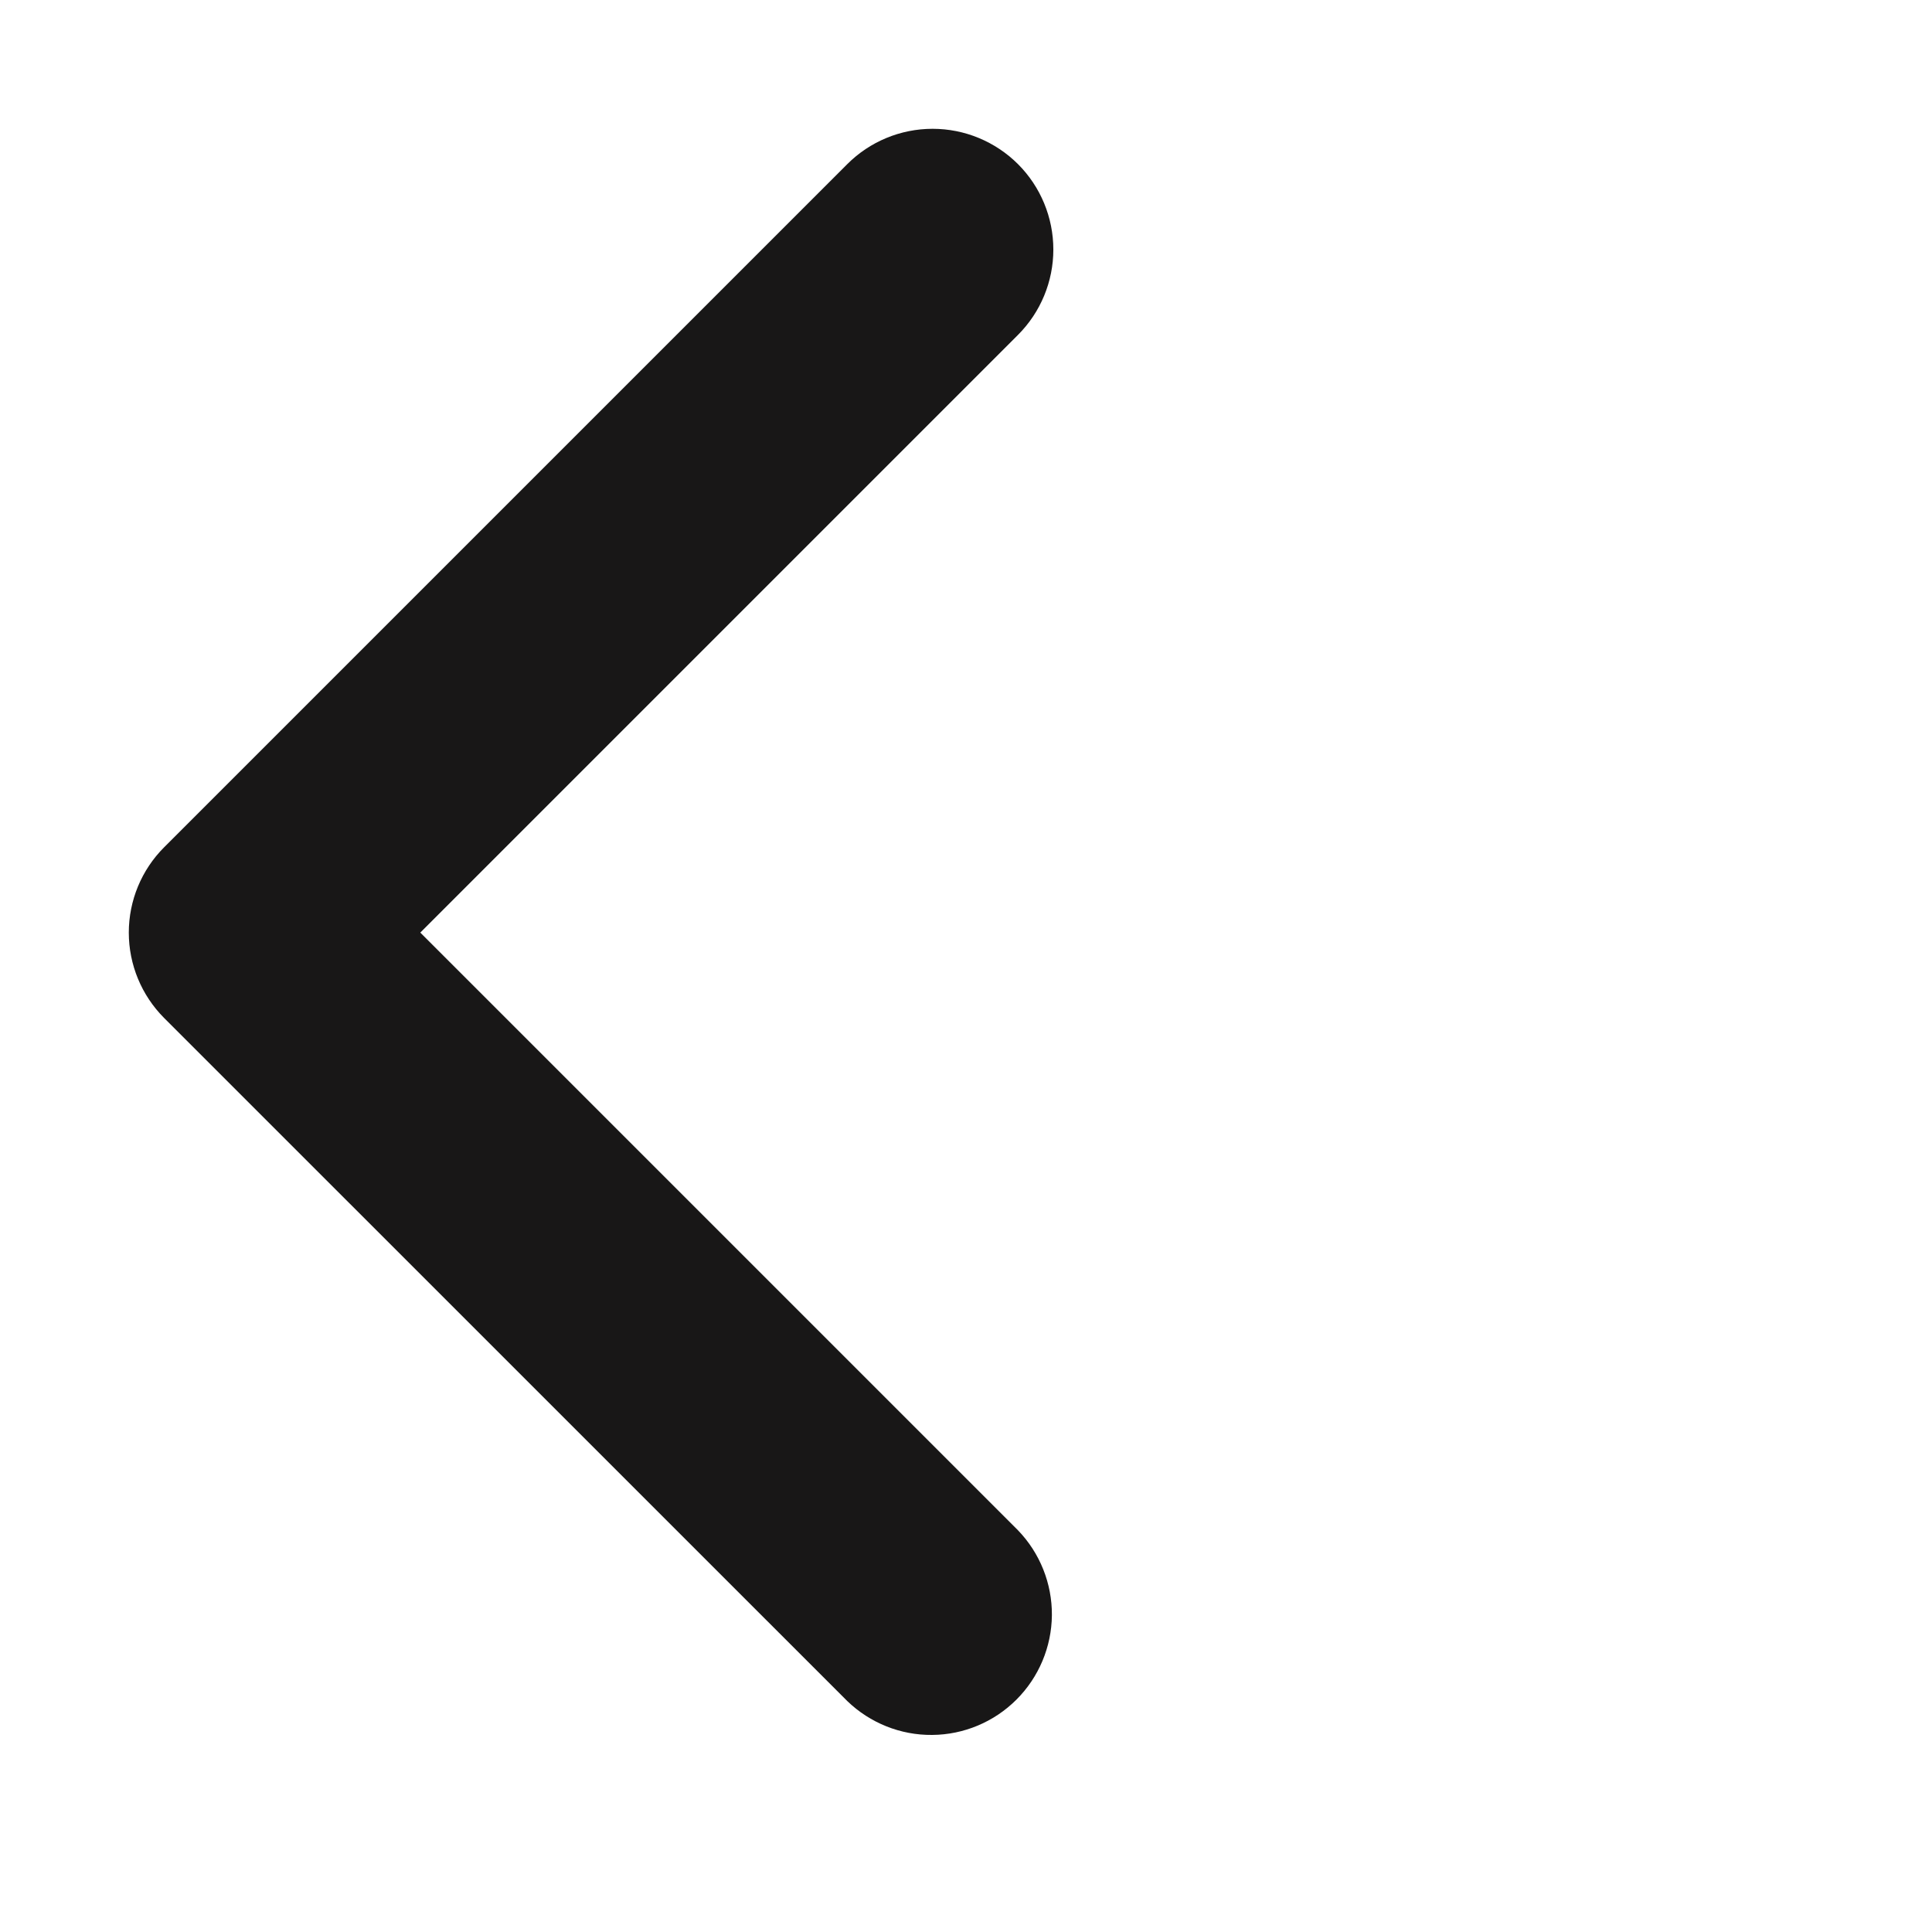 <svg width="24" height="24" viewBox="0 0 24 24" fill="none" xmlns="http://www.w3.org/2000/svg">
<g id="ep:arrow-left-bold">
<path id="Vector" d="M12.646 2.039C12.927 2.32 13.085 2.702 13.085 3.1C13.085 3.497 12.927 3.879 12.646 4.16L5.221 11.585L12.646 19.01C12.919 19.293 13.07 19.672 13.067 20.065C13.063 20.459 12.905 20.835 12.627 21.113C12.349 21.391 11.973 21.549 11.58 21.552C11.187 21.556 10.808 21.404 10.525 21.131L2.039 12.646C1.758 12.364 1.6 11.983 1.6 11.585C1.6 11.187 1.758 10.806 2.039 10.525L10.525 2.039C10.806 1.758 11.187 1.6 11.585 1.6C11.983 1.6 12.364 1.758 12.646 2.039Z" fill="#181717"/>
</g>
</svg>
